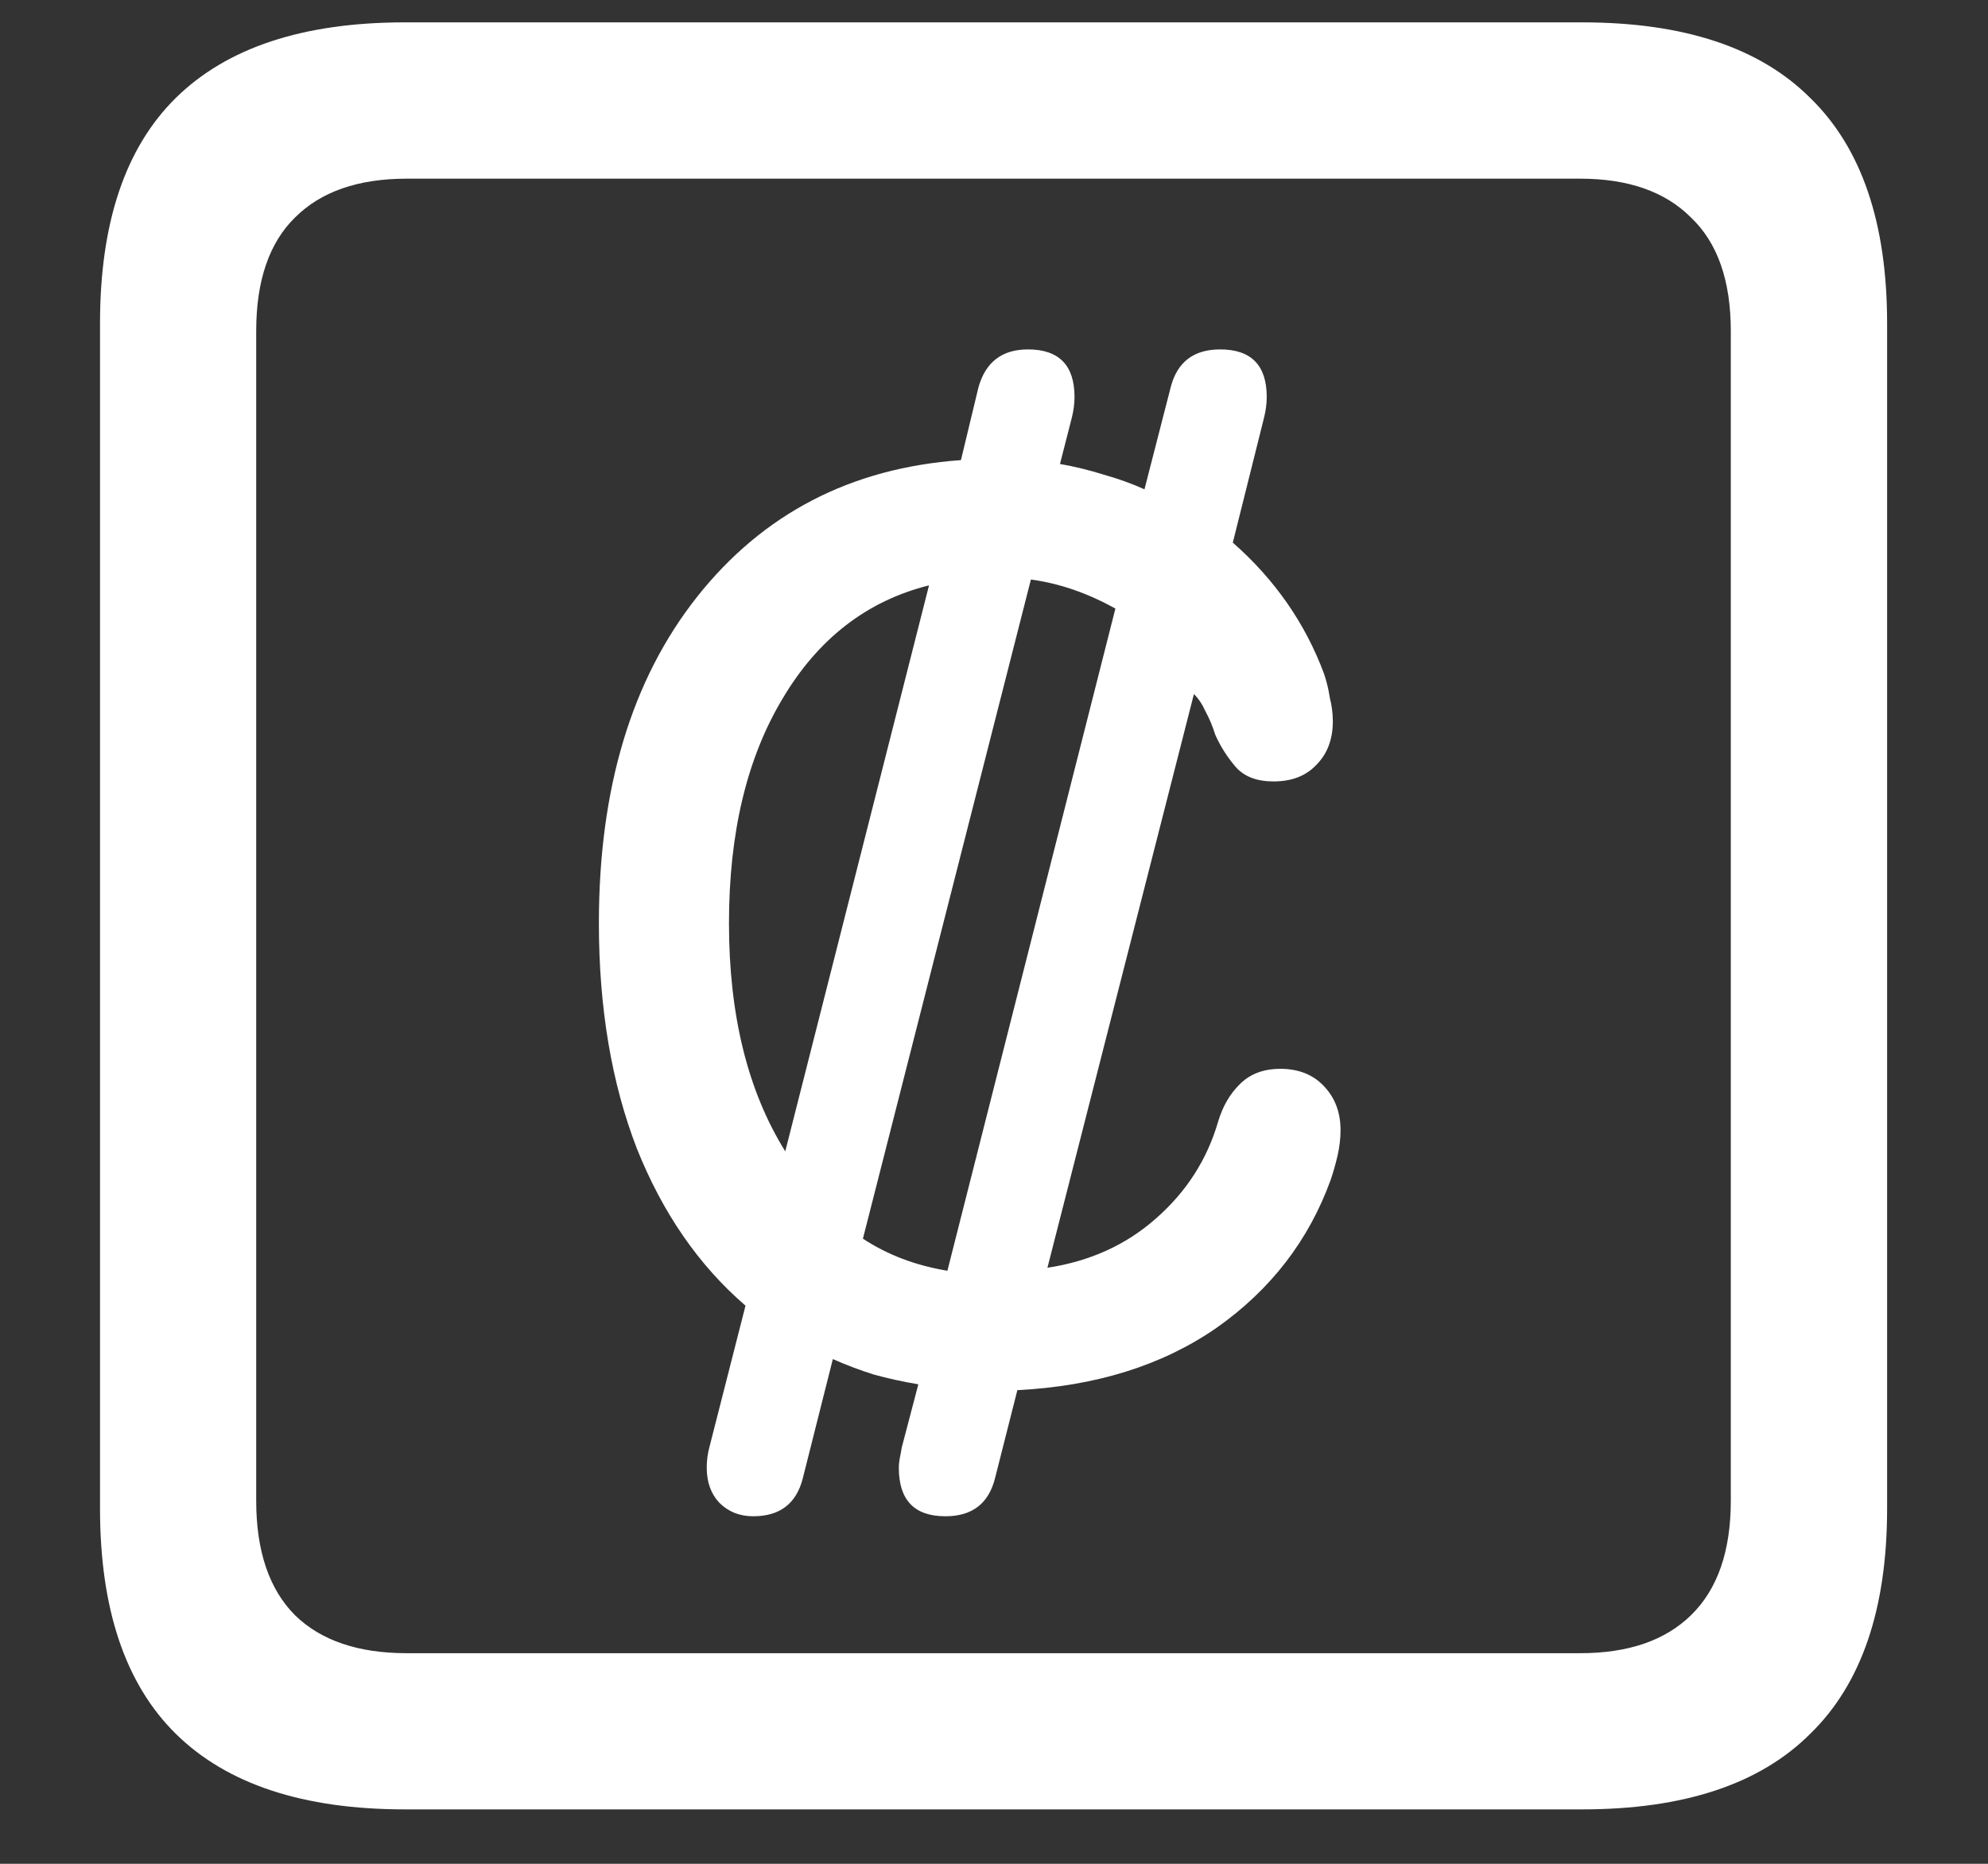 <svg width="16" height="15" viewBox="0 0 16 15" fill="none" xmlns="http://www.w3.org/2000/svg">
<rect x="0" y="0" width="16" height="15" fill="#333333" stroke="none"/>
<path d="M3.258 14.562H12.734C13.552 14.562 14.164 14.359 14.57 13.953C14.982 13.552 15.188 12.948 15.188 12.141V2.602C15.188 1.794 14.982 1.19 14.57 0.789C14.164 0.383 13.552 0.18 12.734 0.18H3.258C2.44 0.18 1.826 0.383 1.414 0.789C1.008 1.19 0.805 1.794 0.805 2.602V12.141C0.805 12.948 1.008 13.552 1.414 13.953C1.826 14.359 2.44 14.562 3.258 14.562ZM3.273 13.305C2.883 13.305 2.583 13.203 2.375 13C2.167 12.792 2.062 12.484 2.062 12.078V2.664C2.062 2.258 2.167 1.953 2.375 1.75C2.583 1.542 2.883 1.438 3.273 1.438H12.719C13.104 1.438 13.401 1.542 13.609 1.75C13.823 1.953 13.93 2.258 13.93 2.664V12.078C13.93 12.484 13.823 12.792 13.609 13C13.401 13.203 13.104 13.305 12.719 13.305H3.273ZM4.82 7.43C4.82 8.112 4.922 8.716 5.125 9.242C5.333 9.763 5.625 10.185 6 10.508L5.711 11.641C5.695 11.698 5.688 11.755 5.688 11.812C5.688 11.927 5.721 12.021 5.789 12.094C5.862 12.167 5.953 12.203 6.062 12.203C6.276 12.203 6.409 12.102 6.461 11.898L6.703 10.938C6.807 10.984 6.917 11.026 7.031 11.062C7.146 11.094 7.266 11.12 7.391 11.141L7.258 11.648C7.253 11.68 7.247 11.708 7.242 11.734C7.237 11.76 7.234 11.787 7.234 11.812C7.234 12.073 7.359 12.203 7.609 12.203C7.823 12.203 7.956 12.102 8.008 11.898L8.188 11.188C8.818 11.156 9.352 10.99 9.789 10.688C10.227 10.38 10.534 9.982 10.711 9.492C10.732 9.43 10.75 9.365 10.766 9.297C10.781 9.229 10.789 9.161 10.789 9.094C10.789 8.953 10.745 8.836 10.656 8.742C10.568 8.648 10.45 8.602 10.305 8.602C10.169 8.602 10.06 8.643 9.977 8.727C9.898 8.805 9.841 8.904 9.805 9.023C9.716 9.331 9.549 9.591 9.305 9.805C9.065 10.018 8.773 10.151 8.43 10.203L9.609 5.586C9.646 5.622 9.677 5.669 9.703 5.727C9.734 5.784 9.76 5.846 9.781 5.914C9.823 6.008 9.878 6.094 9.945 6.172C10.013 6.25 10.115 6.289 10.25 6.289C10.396 6.289 10.51 6.245 10.594 6.156C10.682 6.068 10.727 5.951 10.727 5.805C10.727 5.742 10.719 5.68 10.703 5.617C10.693 5.549 10.677 5.484 10.656 5.422C10.505 5.016 10.26 4.664 9.922 4.367L10.172 3.367C10.188 3.305 10.195 3.247 10.195 3.195C10.195 2.94 10.07 2.812 9.82 2.812C9.607 2.812 9.474 2.914 9.422 3.117L9.211 3.938C9.107 3.891 8.997 3.852 8.883 3.82C8.768 3.784 8.651 3.755 8.531 3.734L8.625 3.367C8.641 3.305 8.648 3.247 8.648 3.195C8.648 2.94 8.523 2.812 8.273 2.812C8.065 2.812 7.932 2.914 7.875 3.117L7.734 3.703C6.849 3.766 6.141 4.133 5.609 4.805C5.083 5.471 4.82 6.346 4.82 7.43ZM5.867 7.43C5.867 6.706 6.01 6.104 6.297 5.625C6.583 5.141 6.977 4.836 7.477 4.711L6.32 9.266C6.018 8.781 5.867 8.169 5.867 7.43ZM6.945 9.969L8.297 4.664C8.526 4.695 8.753 4.773 8.977 4.898L7.625 10.227C7.37 10.185 7.143 10.099 6.945 9.969Z" fill="white"/>
</svg>
